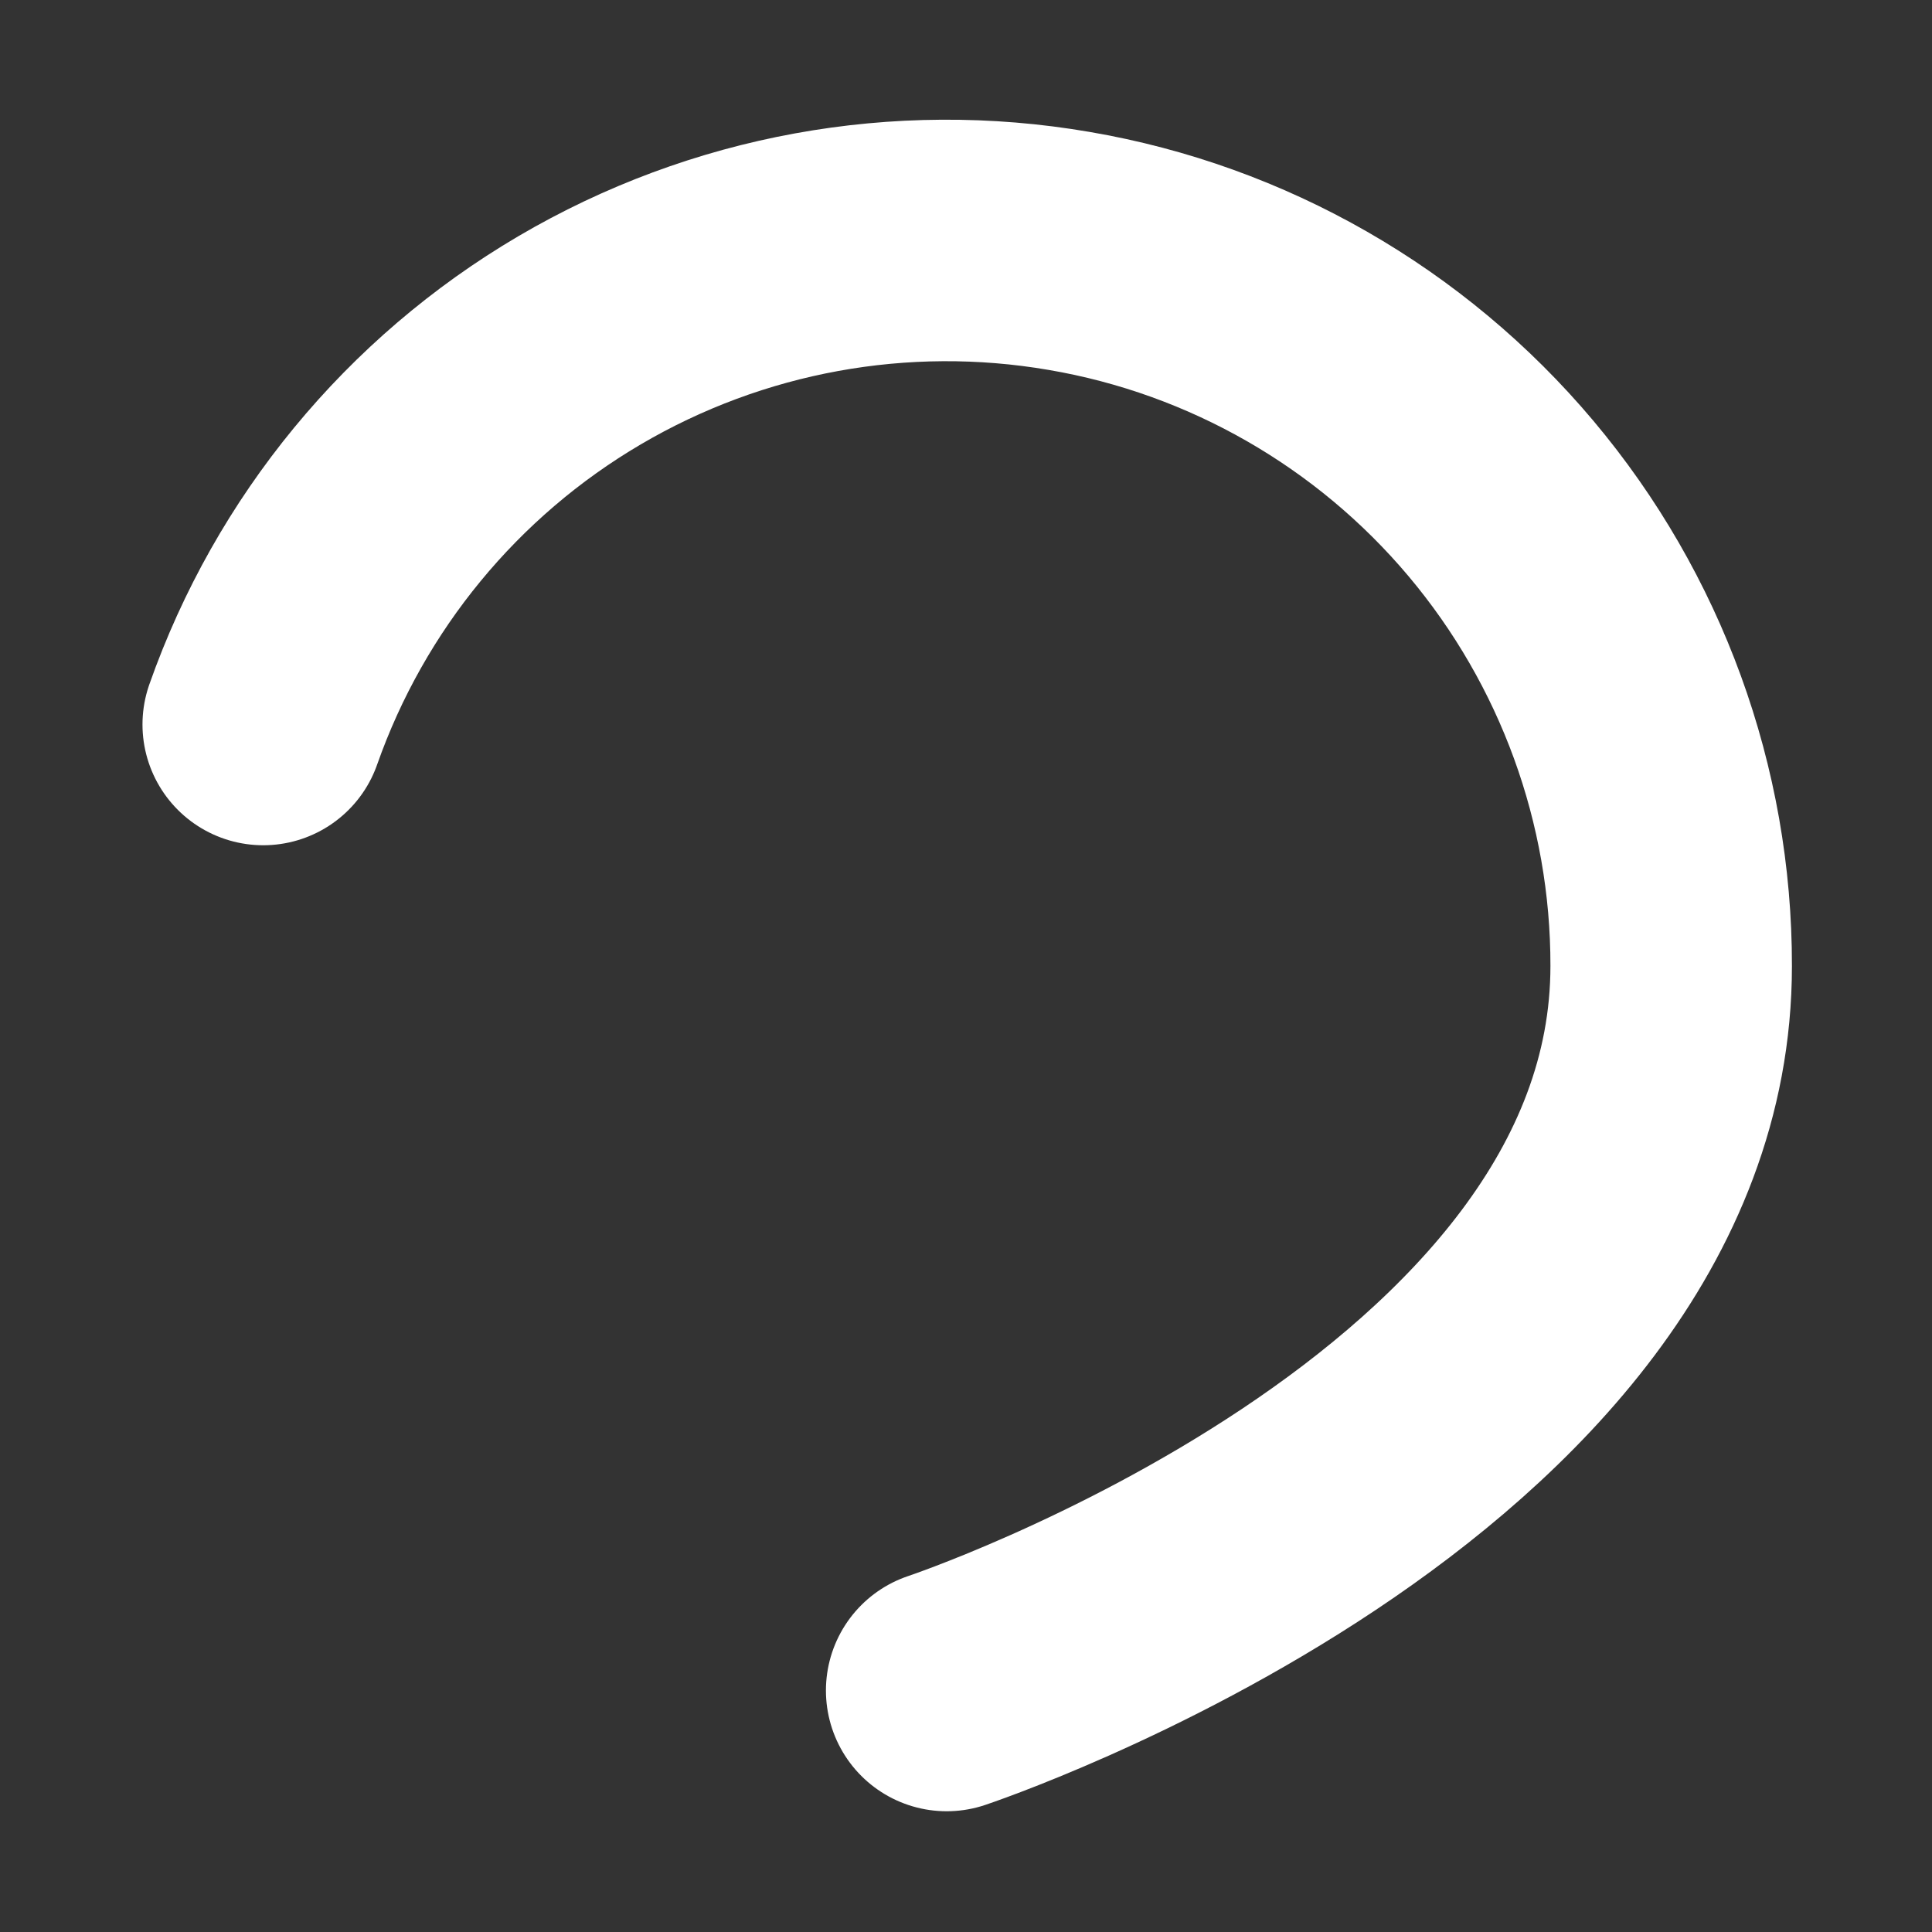<svg width="8" height="8" viewBox="0 0 8 8" fill="none" xmlns="http://www.w3.org/2000/svg">
<rect x="0" y="0" width="8" height="8" fill="#333333" stroke="none"/>
<path d="M1.09 3C1.325 2.332 1.789 1.768 2.4 1.409C3.011 1.05 3.729 0.919 4.427 1.039C5.125 1.158 5.759 1.522 6.215 2.064C6.671 2.606 6.921 3.292 6.92 4C6.92 6 3.92 7 3.92 7" stroke="white" stroke-linecap="round" stroke-linejoin="round"/>
</svg>
